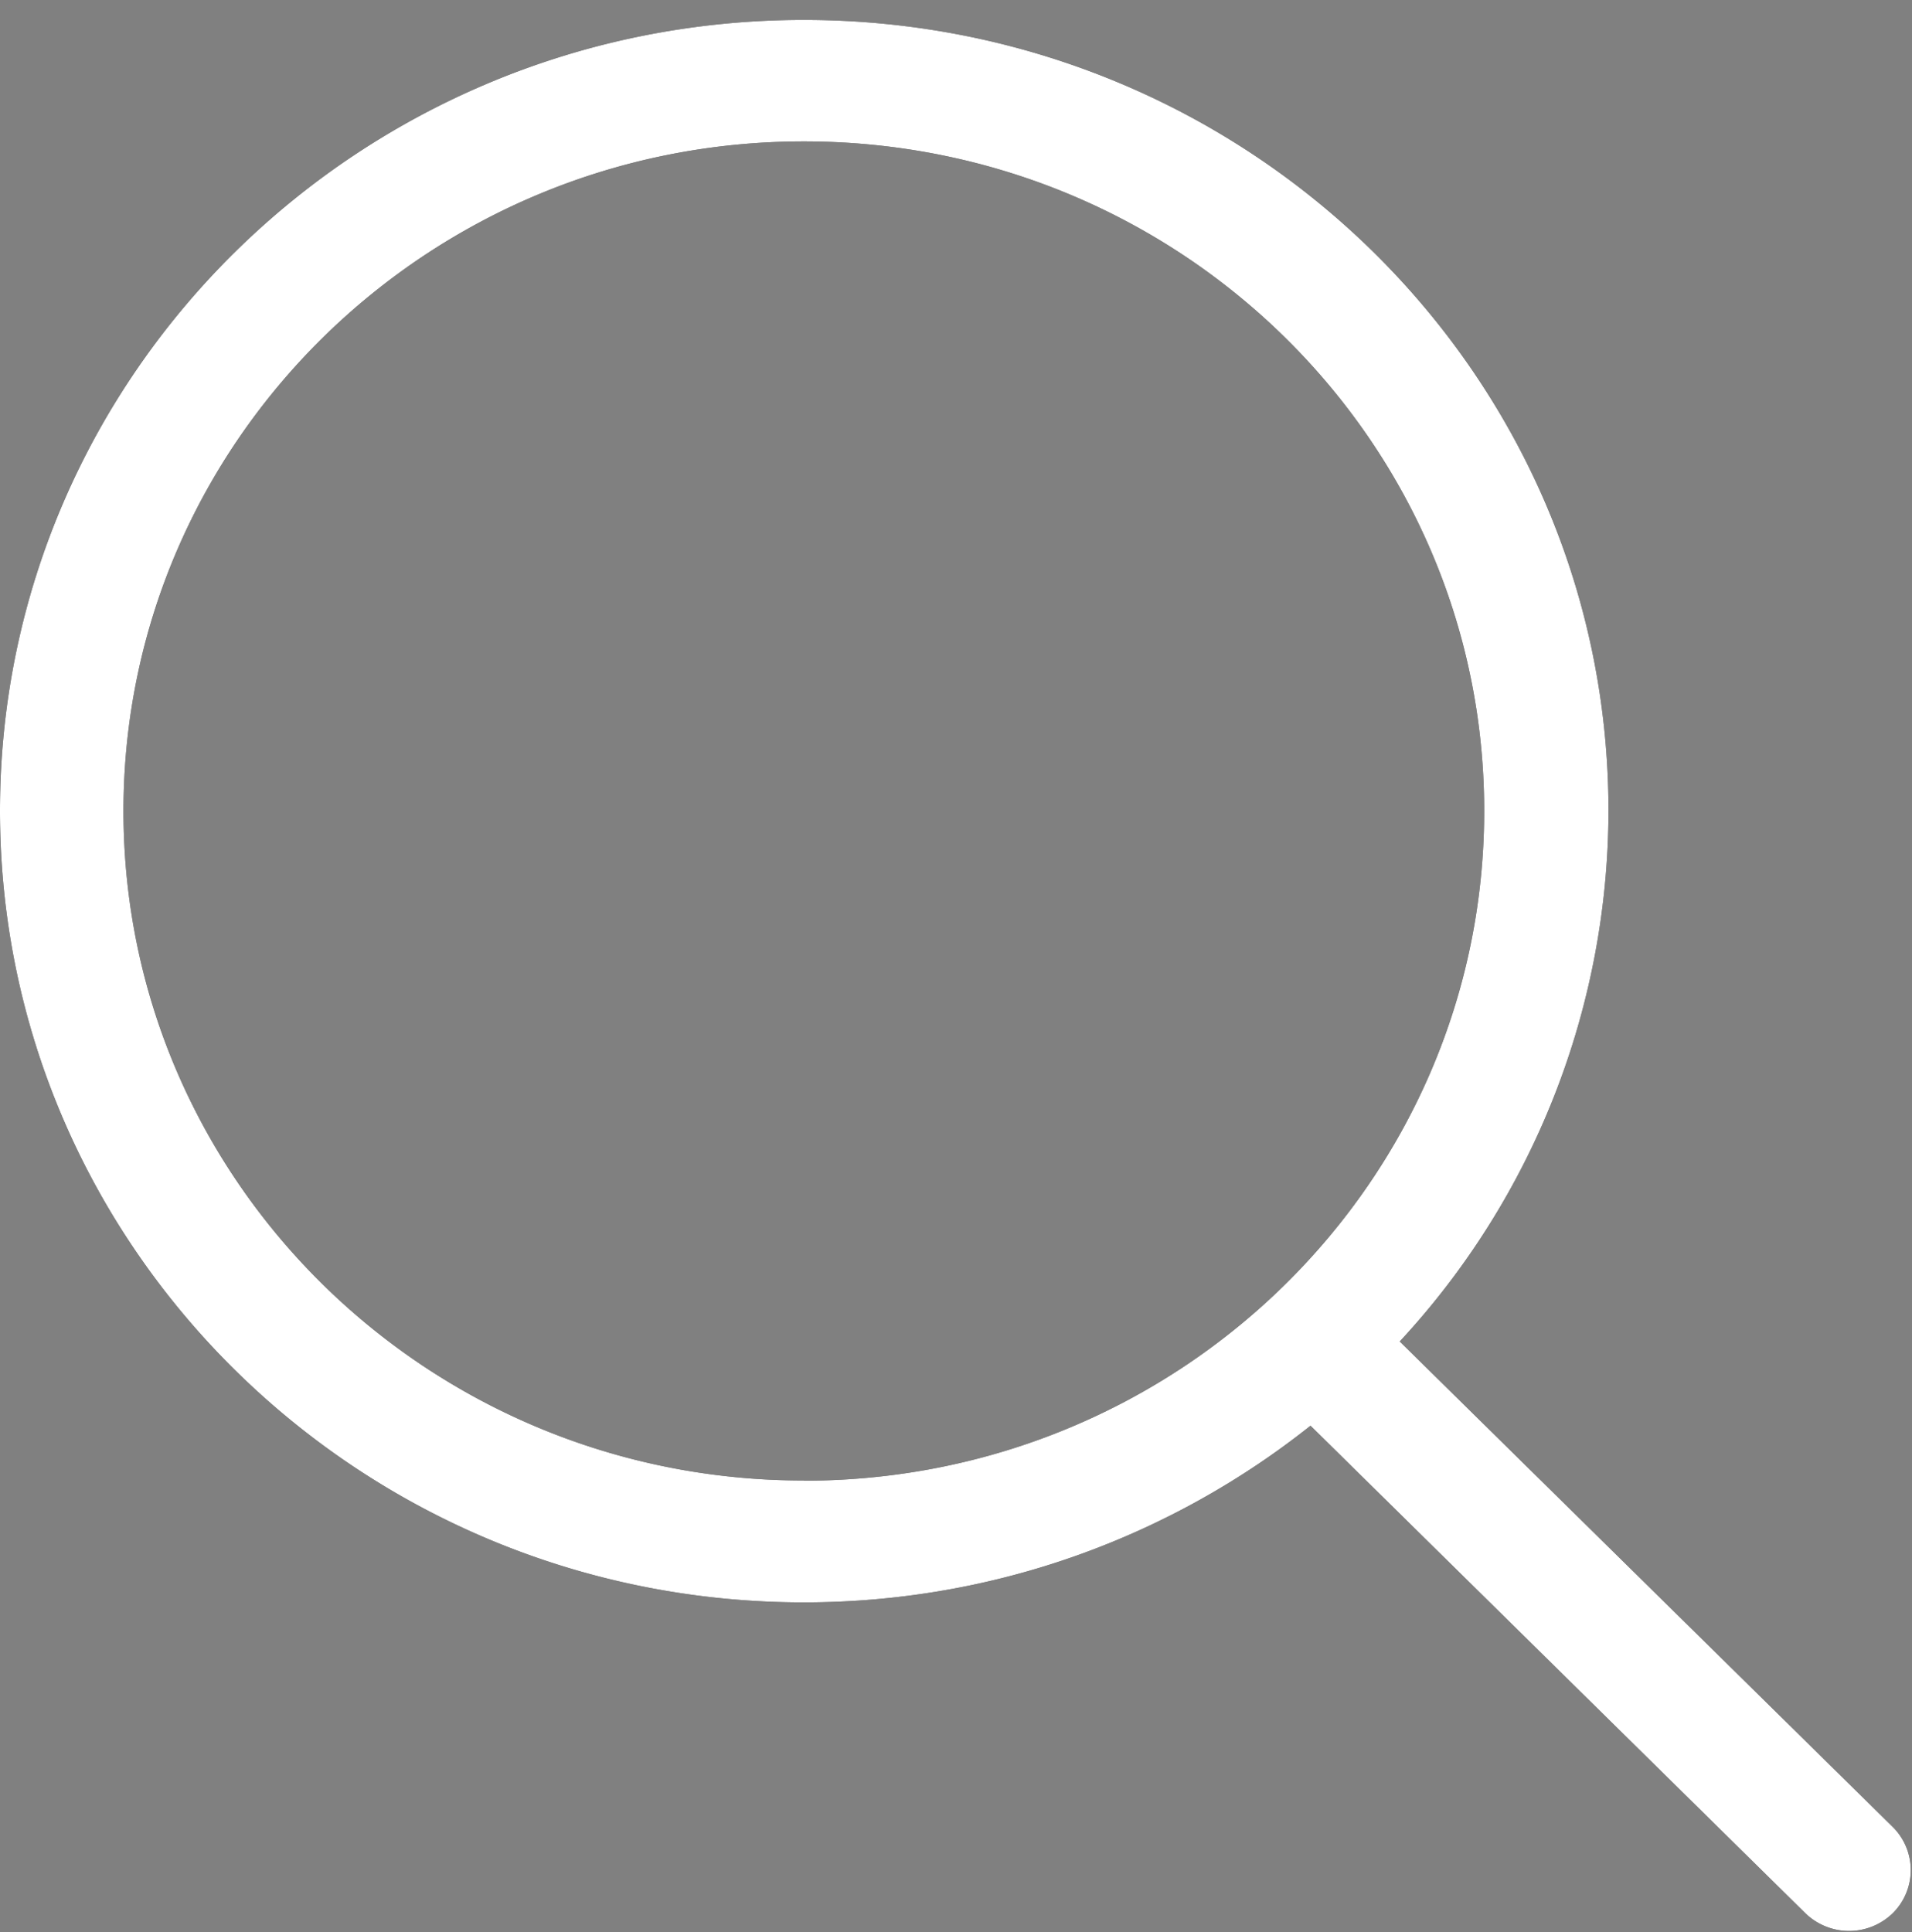 <svg xmlns="http://www.w3.org/2000/svg" width="96" height="97" viewBox="0 0 96 97"><rect x="0" y="0" width="96" height="97" fill="#808080" stroke="none"/><path d="M95.04 91.73L70.28 67.35A39.23 39.23 0 0 0 80.76 40.7C80.76 18.77 62.68 1 40.36 1 18.08 1 0 18.77 0 40.71c0 21.95 18.08 39.74 40.36 39.74 9.64 0 18.48-3.34 25.44-8.87l24.84 24.47a3.15 3.15 0 0 0 4.4 0 3.05 3.05 0 0 0 0-4.32zm-54.68-17.4C21.52 74.34 6.2 59.3 6.2 40.72 6.2 22.15 21.52 7.1 40.36 7.1c18.88 0 34.16 15.05 34.16 33.61 0 18.58-15.28 33.63-34.16 33.63z"/><path fill="#fff" d="M95.04 91.73L70.28 67.35A39.23 39.23 0 0 0 80.76 40.7C80.76 18.77 62.68 1 40.36 1 18.08 1 0 18.77 0 40.71c0 21.95 18.08 39.74 40.36 39.74 9.64 0 18.48-3.34 25.44-8.87l24.84 24.47a3.15 3.15 0 0 0 4.4 0 3.05 3.05 0 0 0 0-4.32zm-54.68-17.4C21.52 74.34 6.2 59.3 6.2 40.72 6.2 22.15 21.52 7.1 40.36 7.1c18.88 0 34.16 15.05 34.16 33.61 0 18.58-15.28 33.63-34.16 33.63z"/></svg>